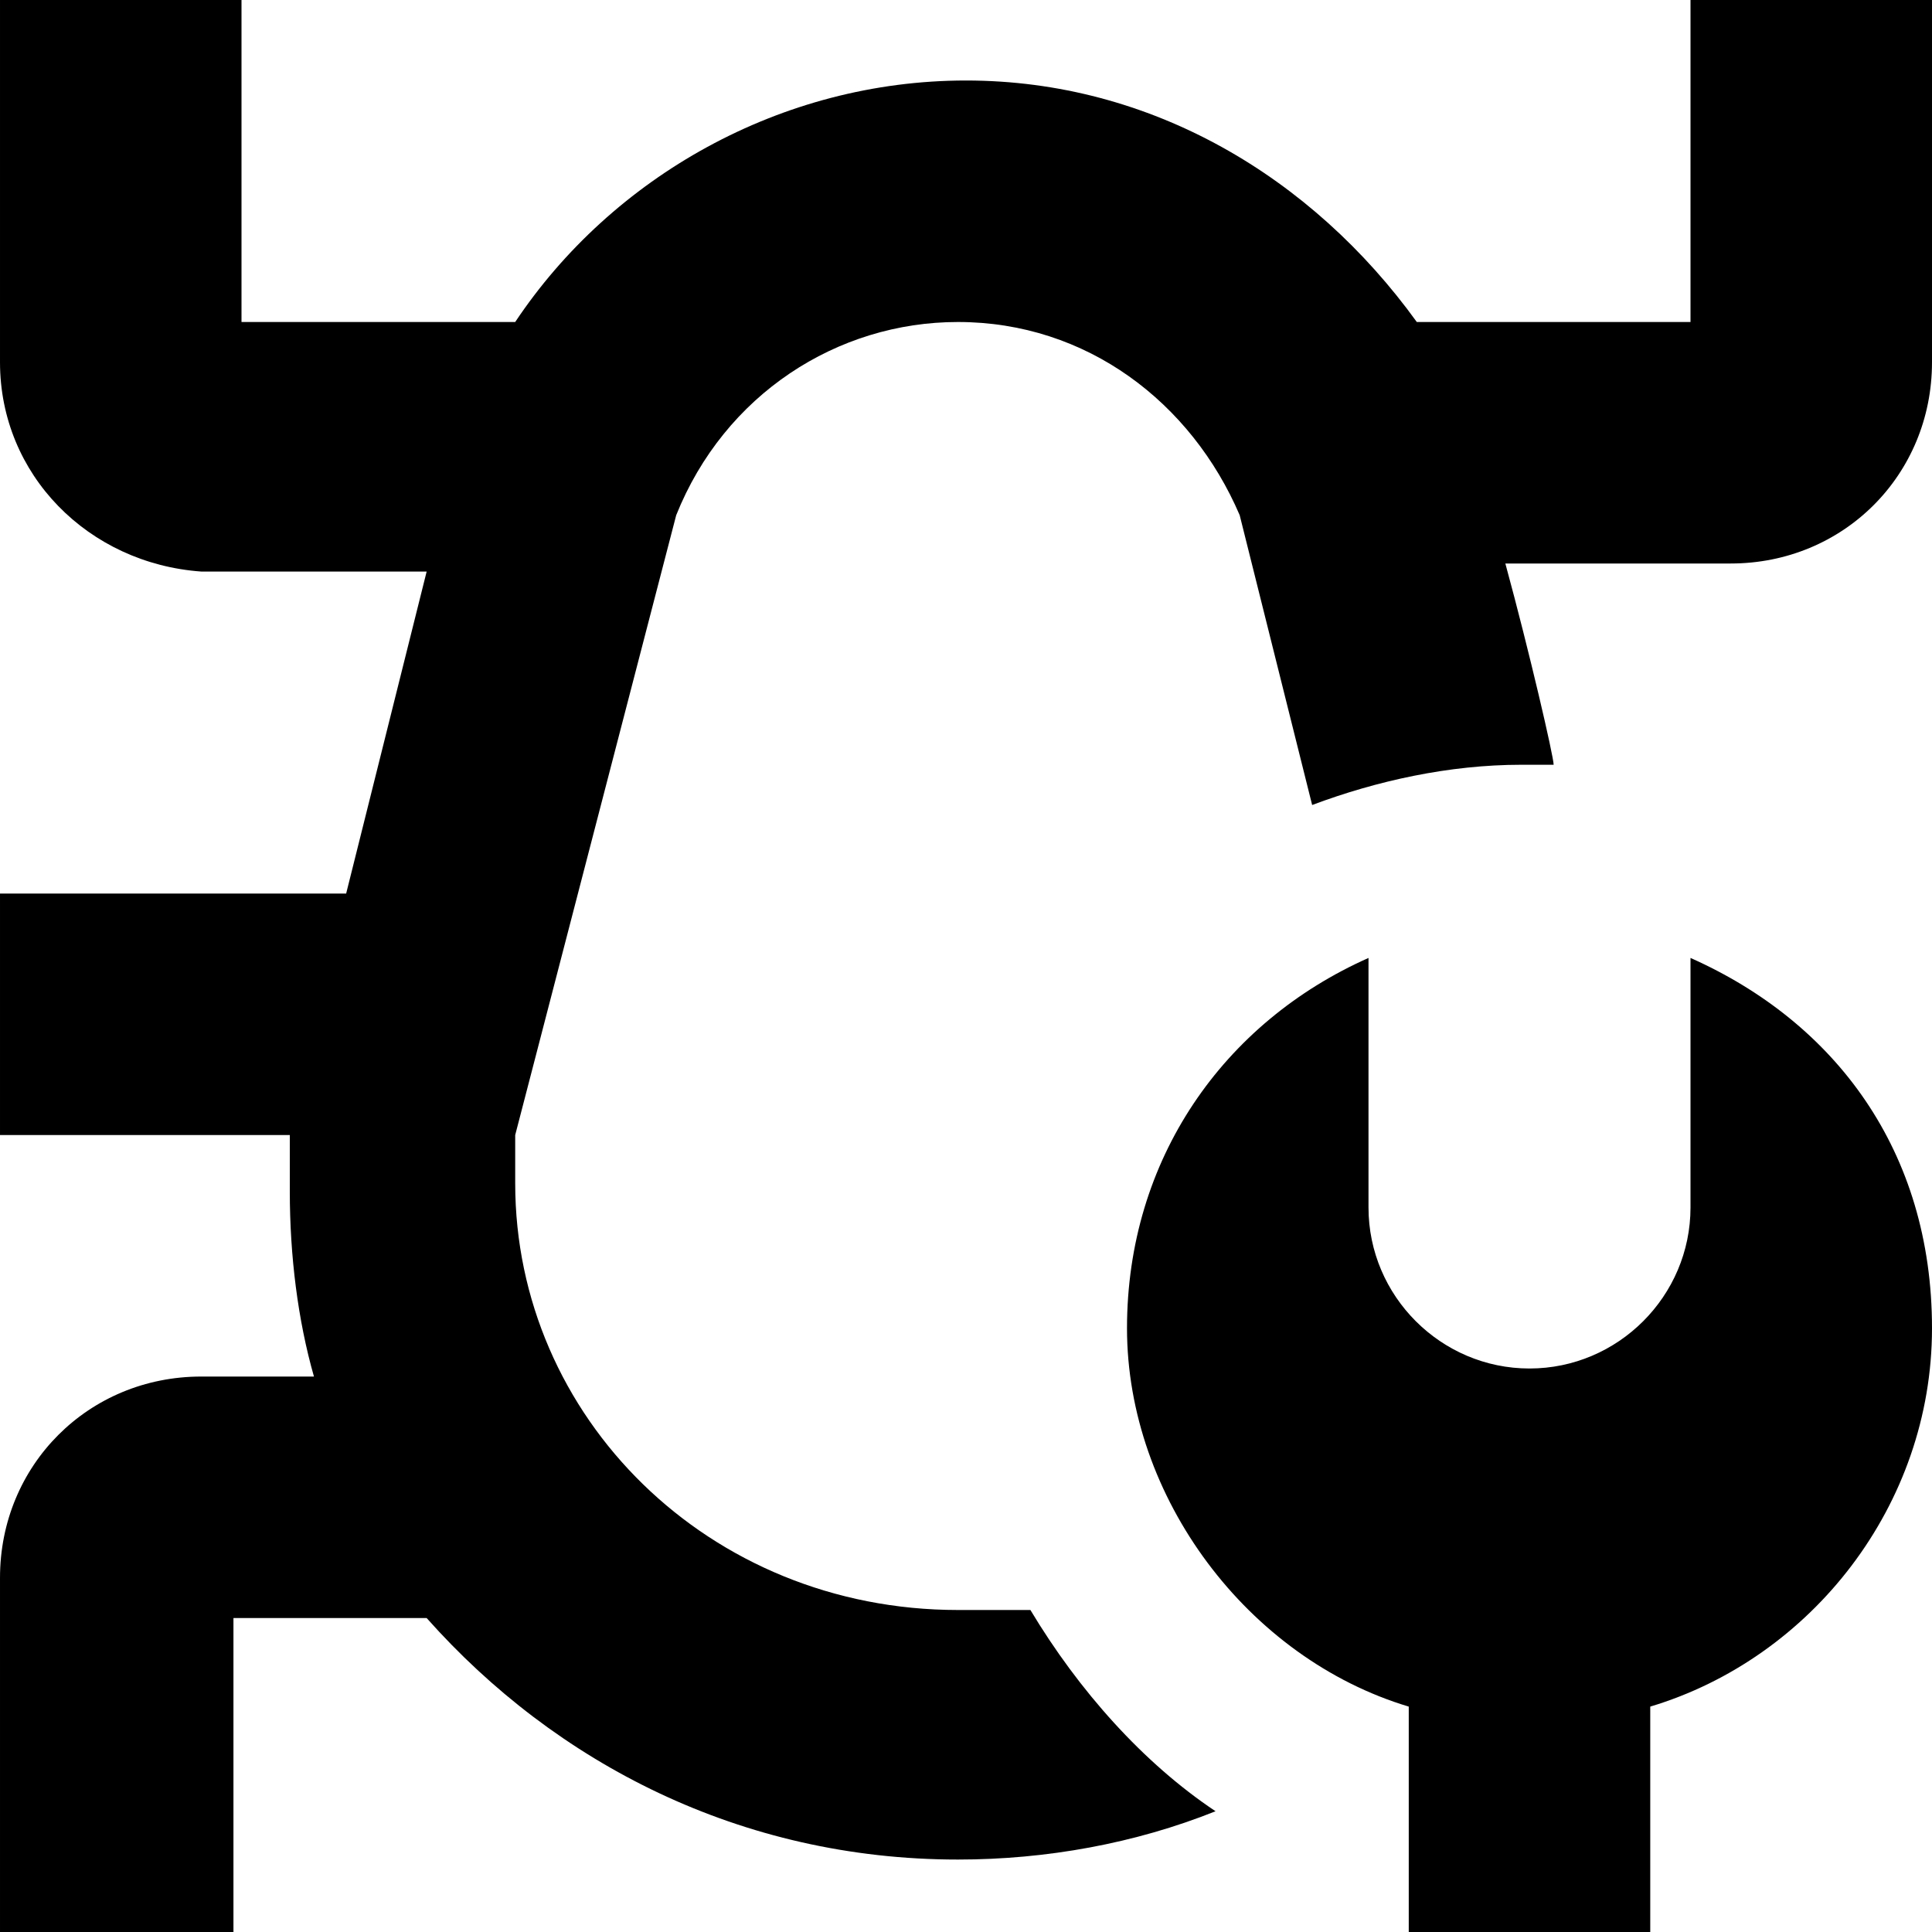 <svg id="Layer_1" viewBox="0 0 24 24" xmlns="http://www.w3.org/2000/svg"><path d="m24 0v4.5c0 1.4-1.1 2.5-2.5 2.5h-2.8c.3 1.1.6 2.4.6 2.5-.1 0-.2 0-.4 0-.9 0-1.8.2-2.6.5l-.9-3.6c-.6-1.4-1.9-2.4-3.5-2.4-1.5 0-2.9.9-3.5 2.4l-2 7.7v.6c0 2.9 2.4 5.3 5.5 5.3h.9c.6 1 1.4 1.9 2.3 2.5-1 .4-2.1.6-3.2.6-2.7 0-5-1.2-6.6-3h-2.4v4h-2.9v-4.5c0-1.4 1.1-2.5 2.5-2.5h1.4c-.2-.7-.3-1.5-.3-2.3 0-.2 0-.5 0-.7h-3.6v-3h4.3l1-4h-2.8c-1.4-.1-2.5-1.2-2.5-2.6v-4.5h3v4h3.4c1.2-1.8 3.3-3 5.6-3 2.3 0 4.3 1.2 5.6 3h3.4v-4zm-3 11.9v3.1c0 1.1-.9 2-2 2s-2-.9-2-2v-3.1c-1.8.8-3 2.5-3 4.6s1.5 4.1 3.5 4.7v2.8h3v-2.8c2-.6 3.5-2.5 3.5-4.7s-1.2-3.8-3-4.6z"/></svg>